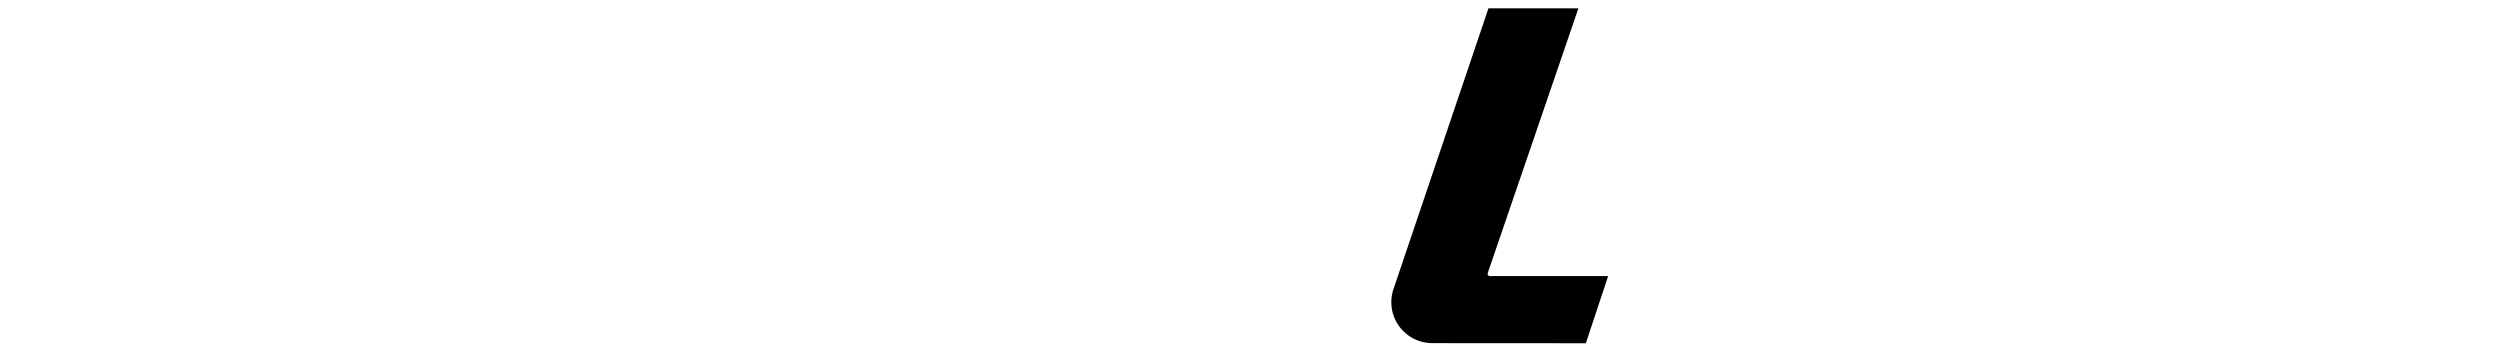 <?xml version="1.0" encoding="iso-8859-1"?><!DOCTYPE svg  PUBLIC '-//W3C//DTD SVG 1.0//EN'  'http://www.w3.org/TR/2001/REC-SVG-20010904/DTD/svg10.dtd'><!-- Created with Inkscape (http://www.inkscape.org/) by Marsupilami --><svg height="144" id="svg2535" version="1.0" viewBox="-3.037 -3.037 761.502 107.306" width="1024" xmlns="http://www.w3.org/2000/svg" xmlns:svg="http://www.w3.org/2000/svg">
	
  
	<defs id="defs2537"/>
	
  
	
	
  
	
	
  
	
	
  
	<path animation_id="3" d="M 449.734,80.529 C 449.734,80.42 449.809,80.111 449.829,80.062 L 449.829,80.062 L 477.253,0 L 450.861,0 L 422.192,84.736 L 422.192,84.736 C 421.643,86.112 421.341,87.613 421.341,89.186 C 421.341,95.823 426.721,101.204 433.36,101.204 L 433.36,101.204 L 479.857,101.232 L 486.339,81.723 L 450.922,81.716 L 450.922,81.716 C 450.266,81.716 449.734,81.184 449.734,80.529 L 449.734,80.529 L 449.734,80.529 z" id="path2455" stroke="black" style="fill:#000000;"/>
	
  
	
	
  
	
	
  
	
	
  
	
	
  
	
	
  
	
	
  
	
	

</svg><!-- version: 20090314, original size: 755.42798 101.232, border: 3% -->